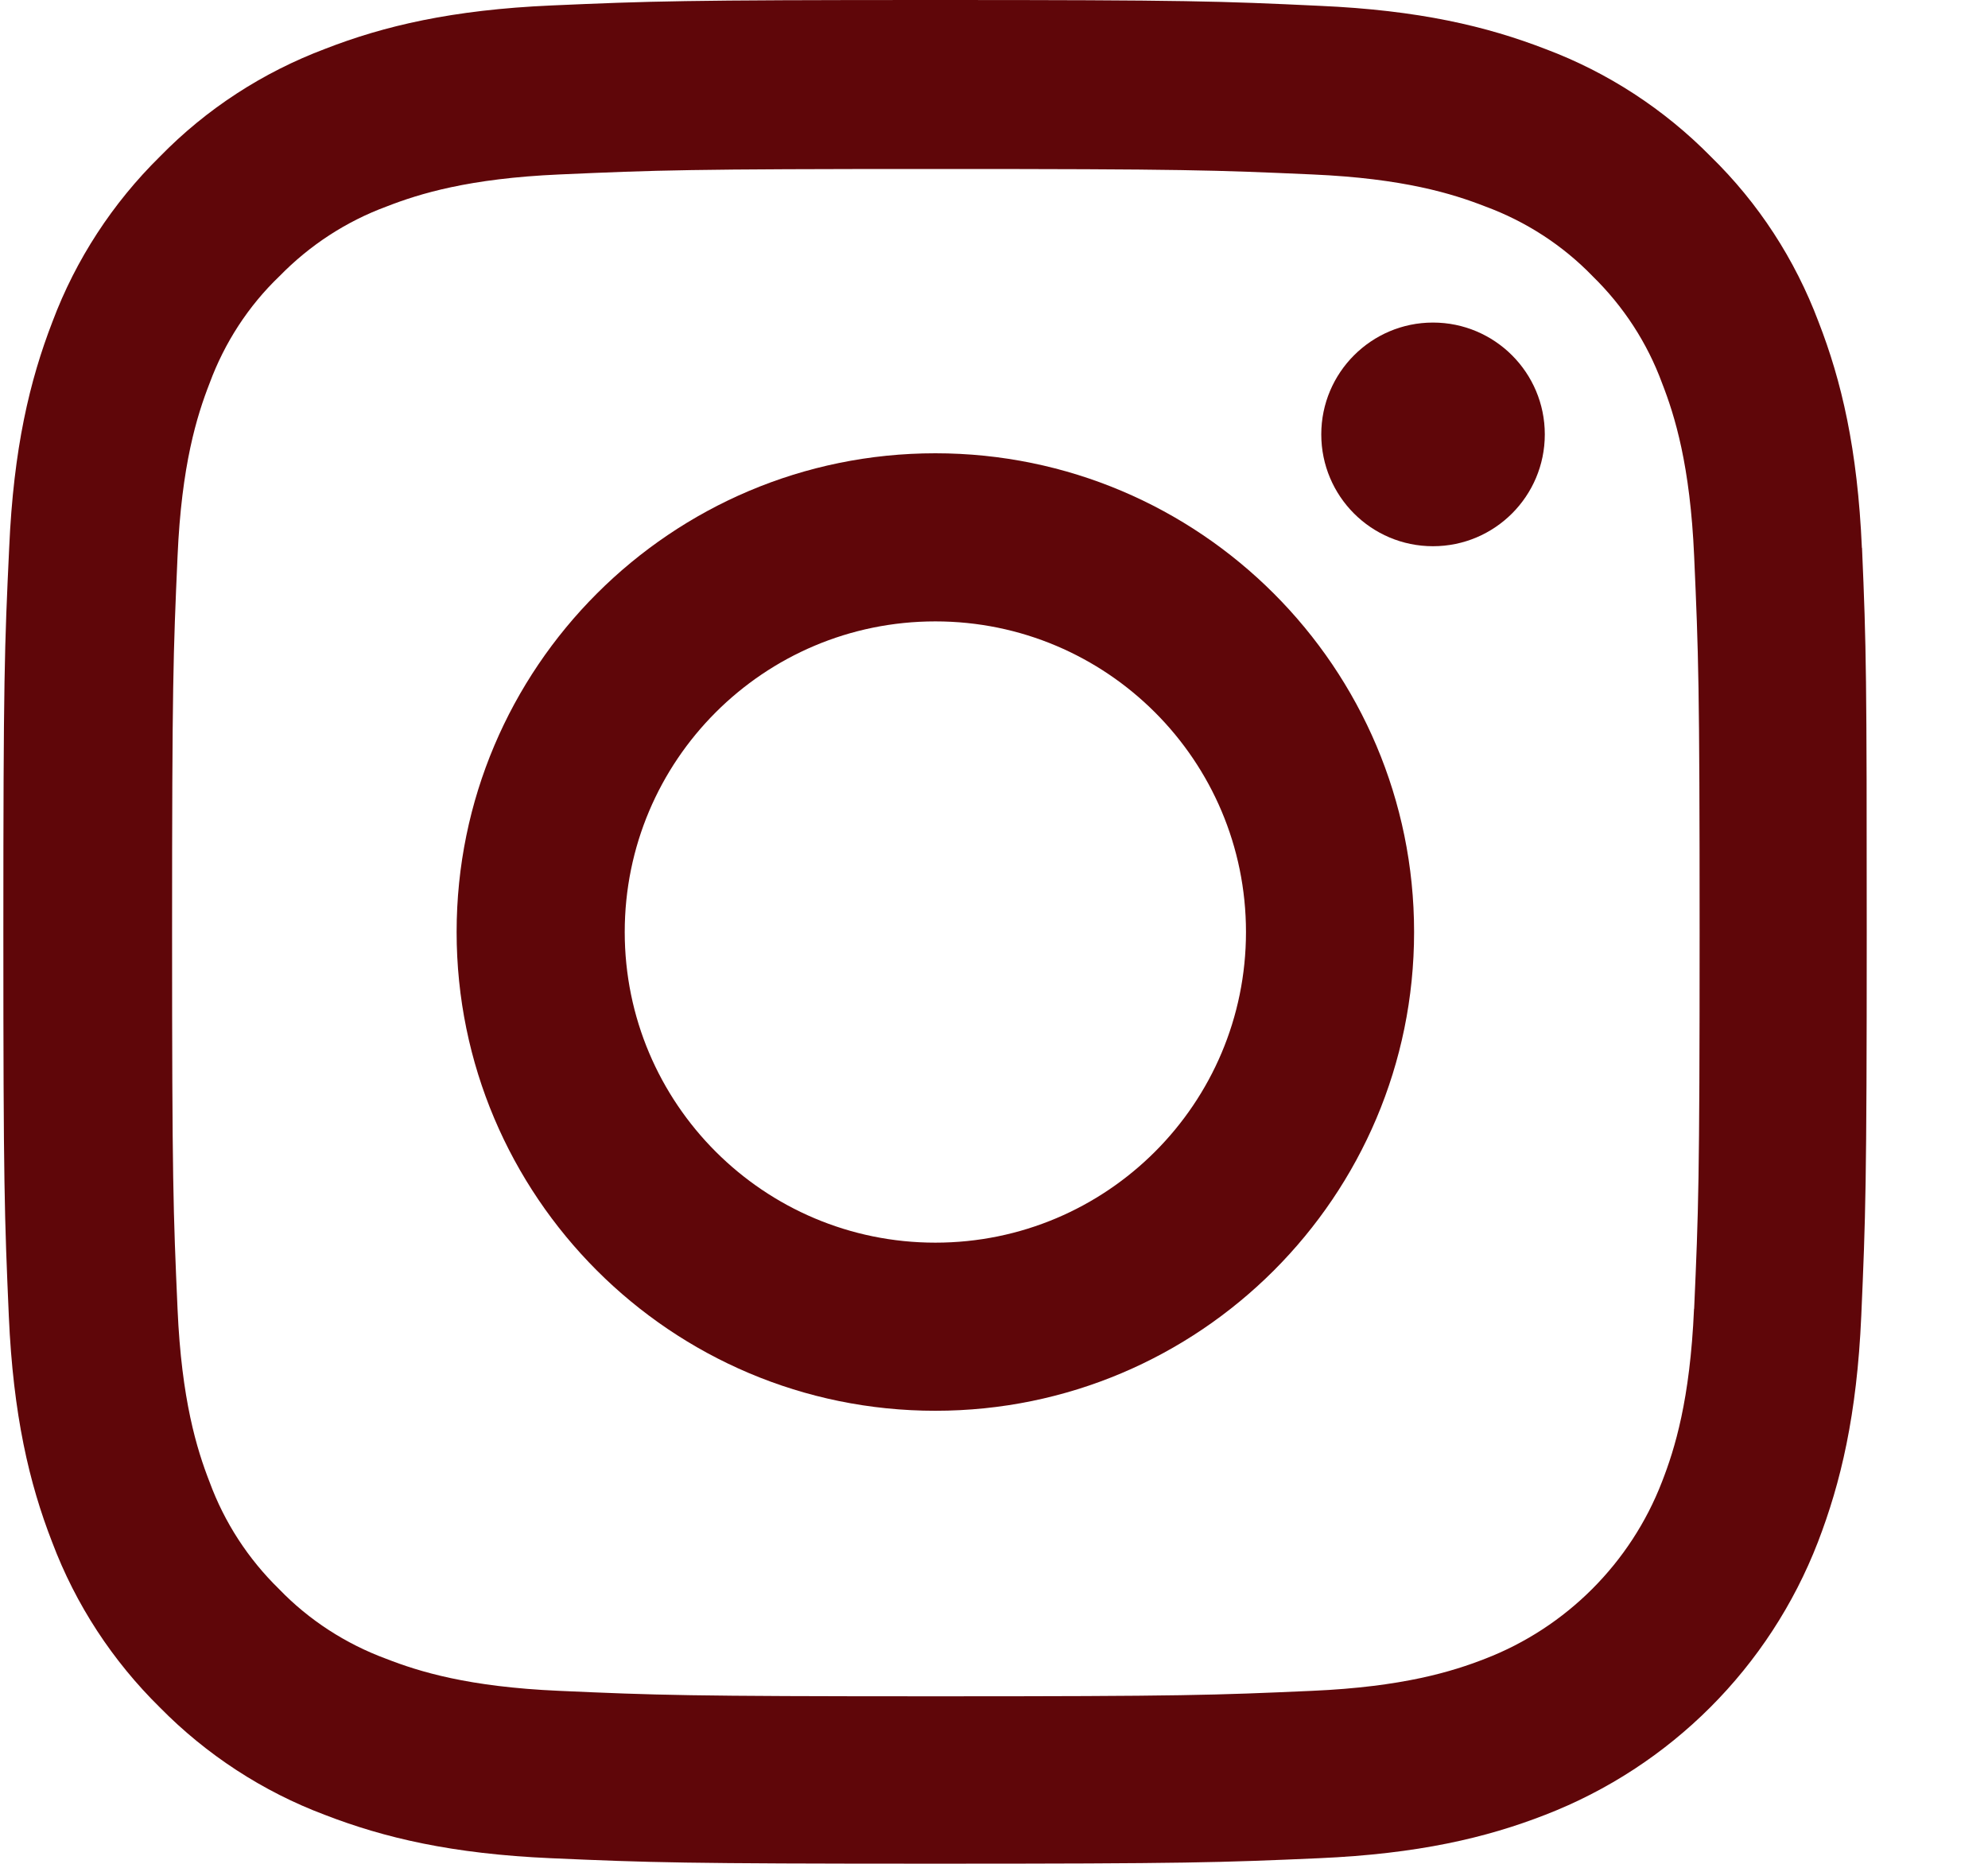<svg fill="none" height="15" viewBox="0 0 16 15" width="16" xmlns="http://www.w3.org/2000/svg"><g fill="#5f0609"><path d="m14.985 4.41c-.035-.797-.164-1.345-.349-1.82-.19-.504-.483-.955-.867-1.33-.375-.381-.829-.677-1.327-.864-.477-.185-1.023-.314-1.82-.349-.803-.038-1.058-.047-3.094-.047-2.037 0-2.291.009-3.091.044-.797.035-1.345.164-1.82.349-.504.19-.955.483-1.33.867-.381.375-.677.829-.864 1.327-.185.478-.314 1.023-.349 1.82-.038.803-.047 1.058-.047 3.094 0 2.037.009 2.291.044 3.091.035.797.164 1.345.349 1.82.19.504.486.955.867 1.33.375.381.829.677 1.327.864.478.185 1.023.314 1.82.349.8.035 1.055.044 3.091.044 2.037 0 2.291-.009 3.091-.044.797-.035 1.345-.164 1.82-.349 1.008-.39 1.805-1.187 2.195-2.195.184-.478.314-1.023.349-1.82.035-.8.044-1.055.044-3.091 0-2.037-.003-2.291-.038-3.091zm-1.351 6.124c-.032.733-.155 1.128-.258 1.392-.252.653-.771 1.172-1.424 1.424-.264.103-.662.226-1.392.258-.791.035-1.028.044-3.03.044s-2.242-.009-3.03-.044c-.733-.032-1.128-.155-1.392-.258-.325-.12-.621-.311-.861-.56-.249-.243-.44-.536-.56-.862-.103-.264-.226-.662-.258-1.392-.035-.791-.044-1.029-.044-3.03s.009-2.242.044-3.03c.032-.733.155-1.128.258-1.392.12-.325.311-.621.563-.862.243-.249.536-.44.861-.56.264-.103.662-.226 1.392-.258.791-.035 1.029-.044 3.03-.044 2.004 0 2.242.009 3.03.044.733.032 1.128.155 1.392.258.325.12.621.311.862.56.249.243.44.536.56.862.103.264.226.662.258 1.392.035.791.044 1.028.044 3.03s-.009 2.236-.044 3.027z"/><path d="m7.528 3.648c-2.127 0-3.853 1.726-3.853 3.853s1.726 3.853 3.853 3.853c2.127 0 3.853-1.726 3.853-3.853s-1.726-3.853-3.853-3.853zm0 6.353c-1.38 0-2.5-1.119-2.5-2.5s1.119-2.5 2.5-2.5c1.38 0 2.5 1.119 2.5 2.5s-1.119 2.5-2.5 2.5z"/><path d="m12.433 3.496c0 .497-.403.9-.9.9-.497 0-.899-.403-.899-.9 0-.497.403-.9.899-.9.497 0 .9.403.9.9z"/></g></svg>